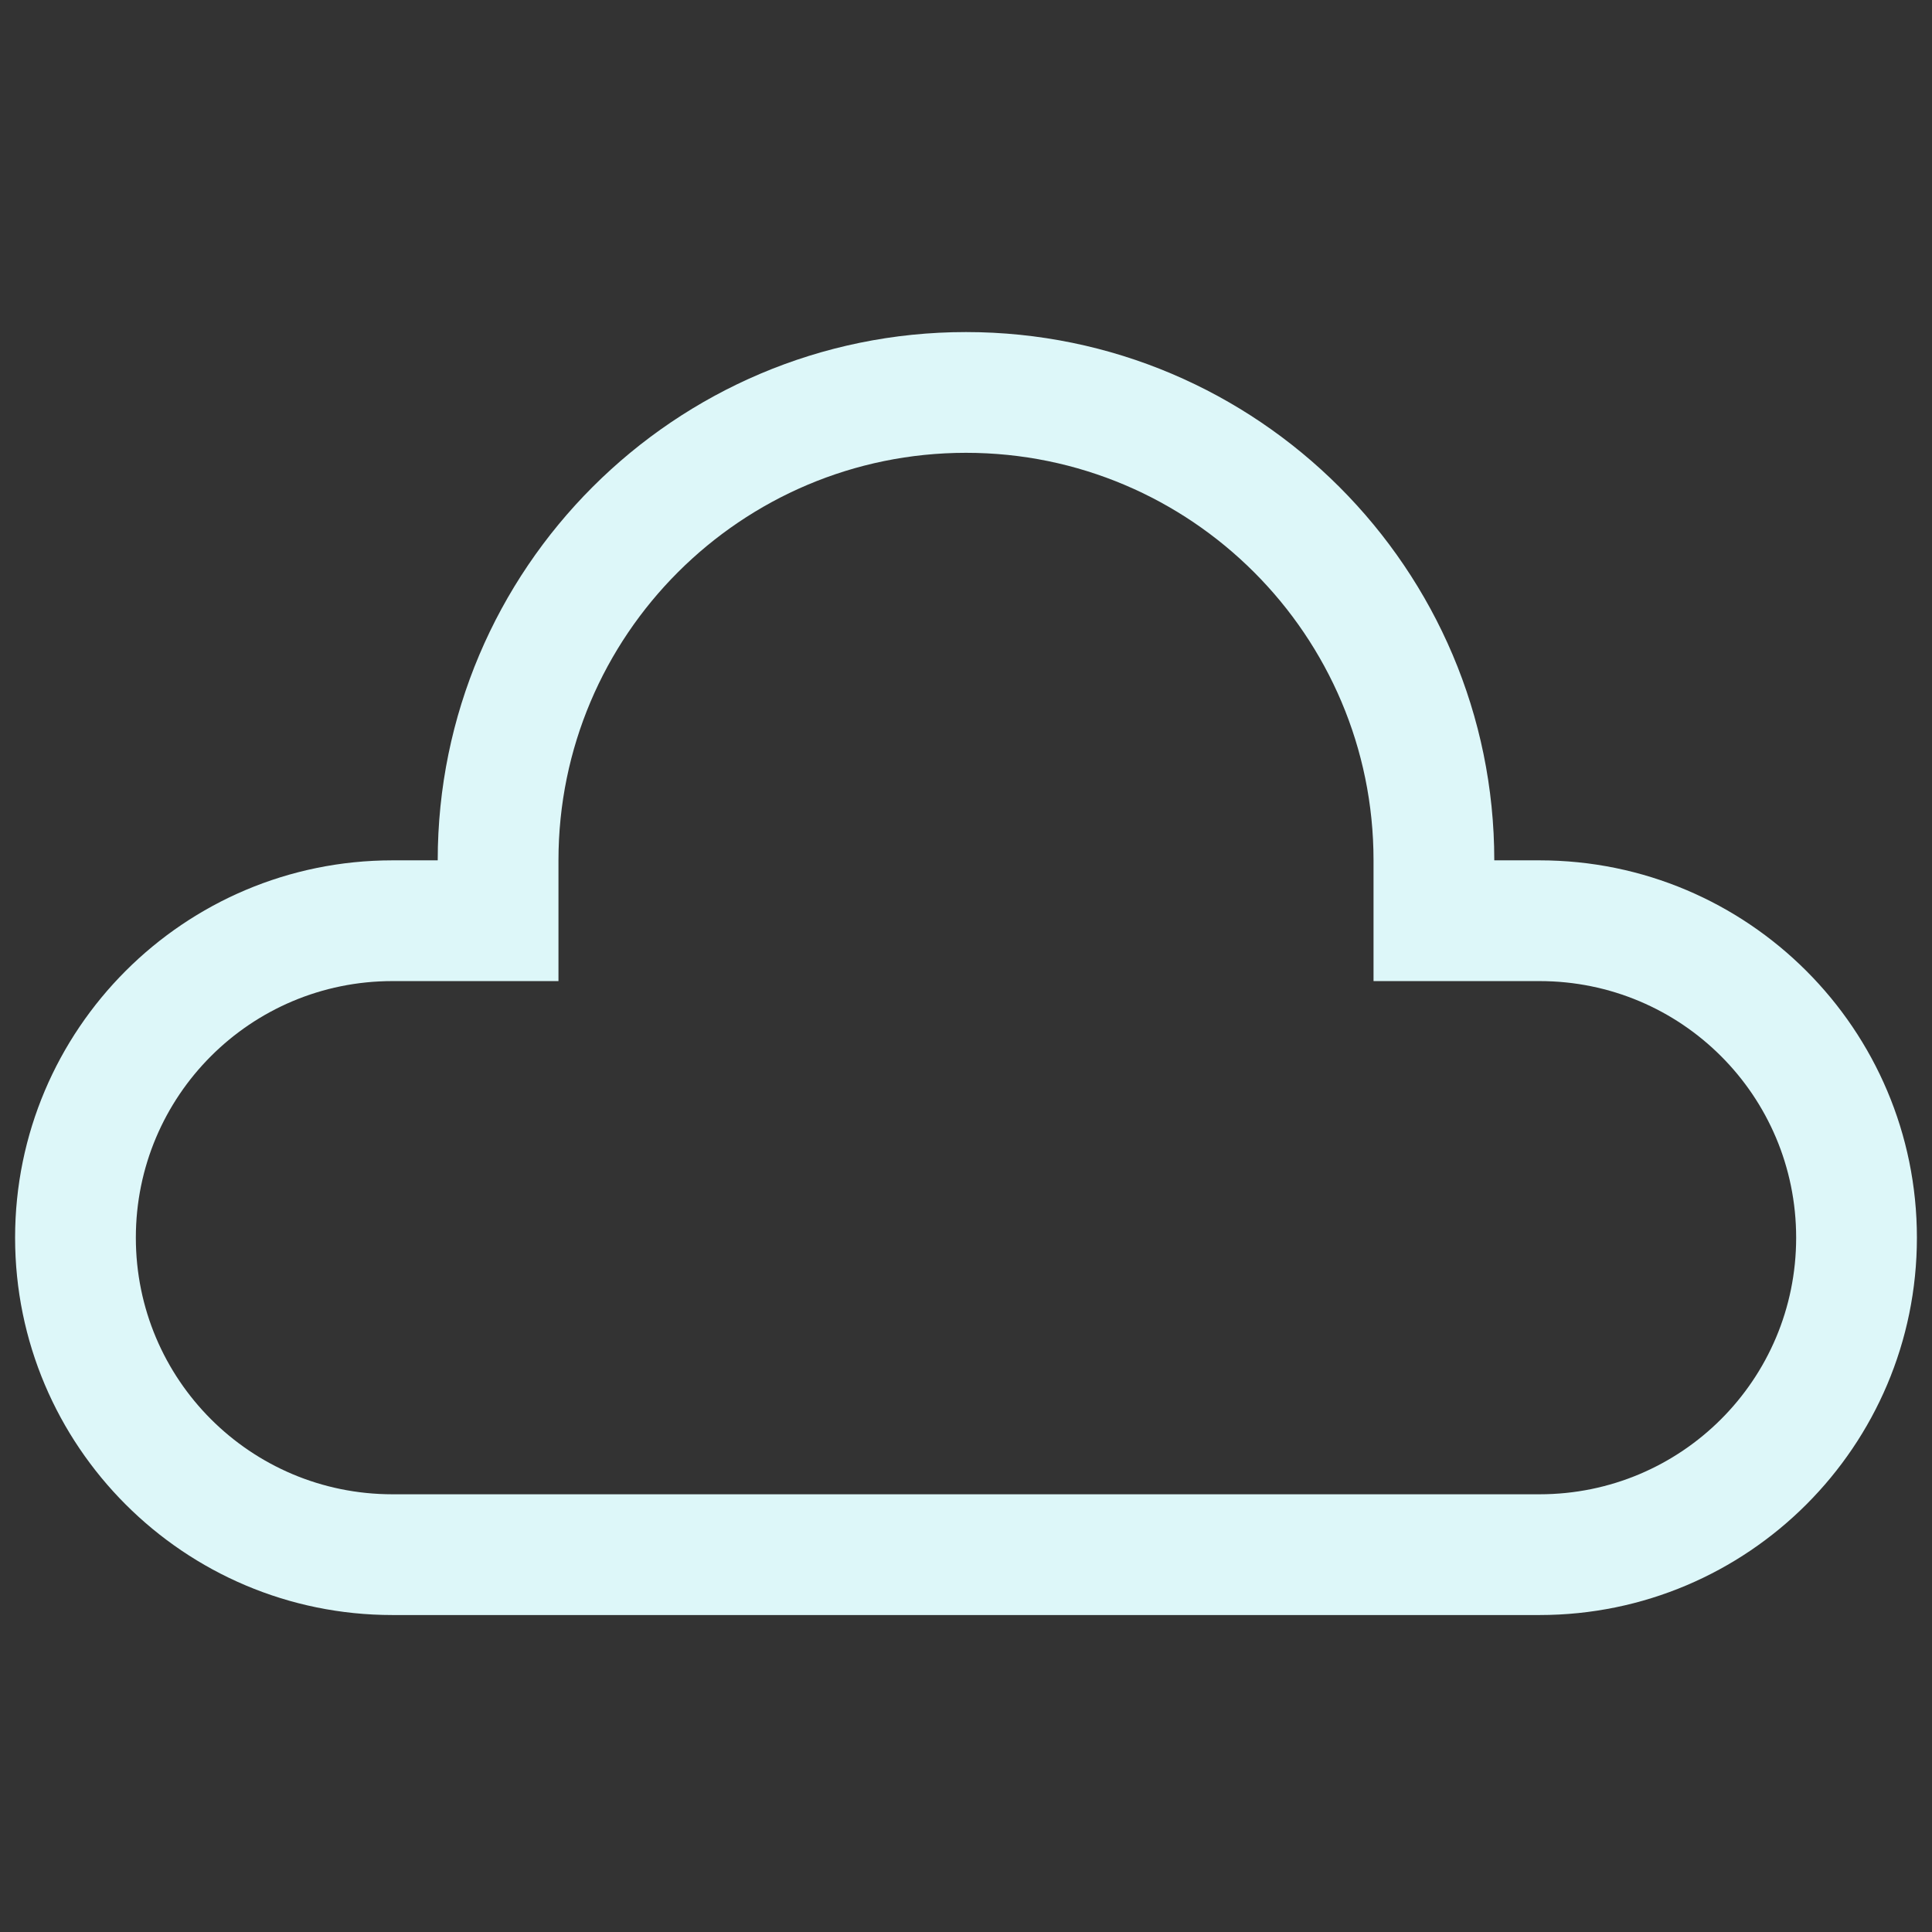 <svg viewBox="0 0 128 128" xml:space="preserve" xmlns="http://www.w3.org/2000/svg" enable-background="new 0 0 128 128"><rect x="0" y="0" width="128" height="128" fill="#333333" stroke="none"/><path d="M102 57h-3c0-19.3-15.7-35-35-35S29 37.7 29 57h-3C12.2 57 1 68.2 1 82s11.2 25 25 25h76c13.8 0 25-11.2 25-25s-11.2-25-25-25zm0 42H26c-9.4 0-17-7.6-17-17s7.6-17 17-17h11v-8c0-14.9 12.1-27 27-27s27 12.1 27 27v8h11c9.4 0 17 7.6 17 17s-7.6 17-17 17z" fill="#ddf7f9" class="fill-000000"></path></svg>